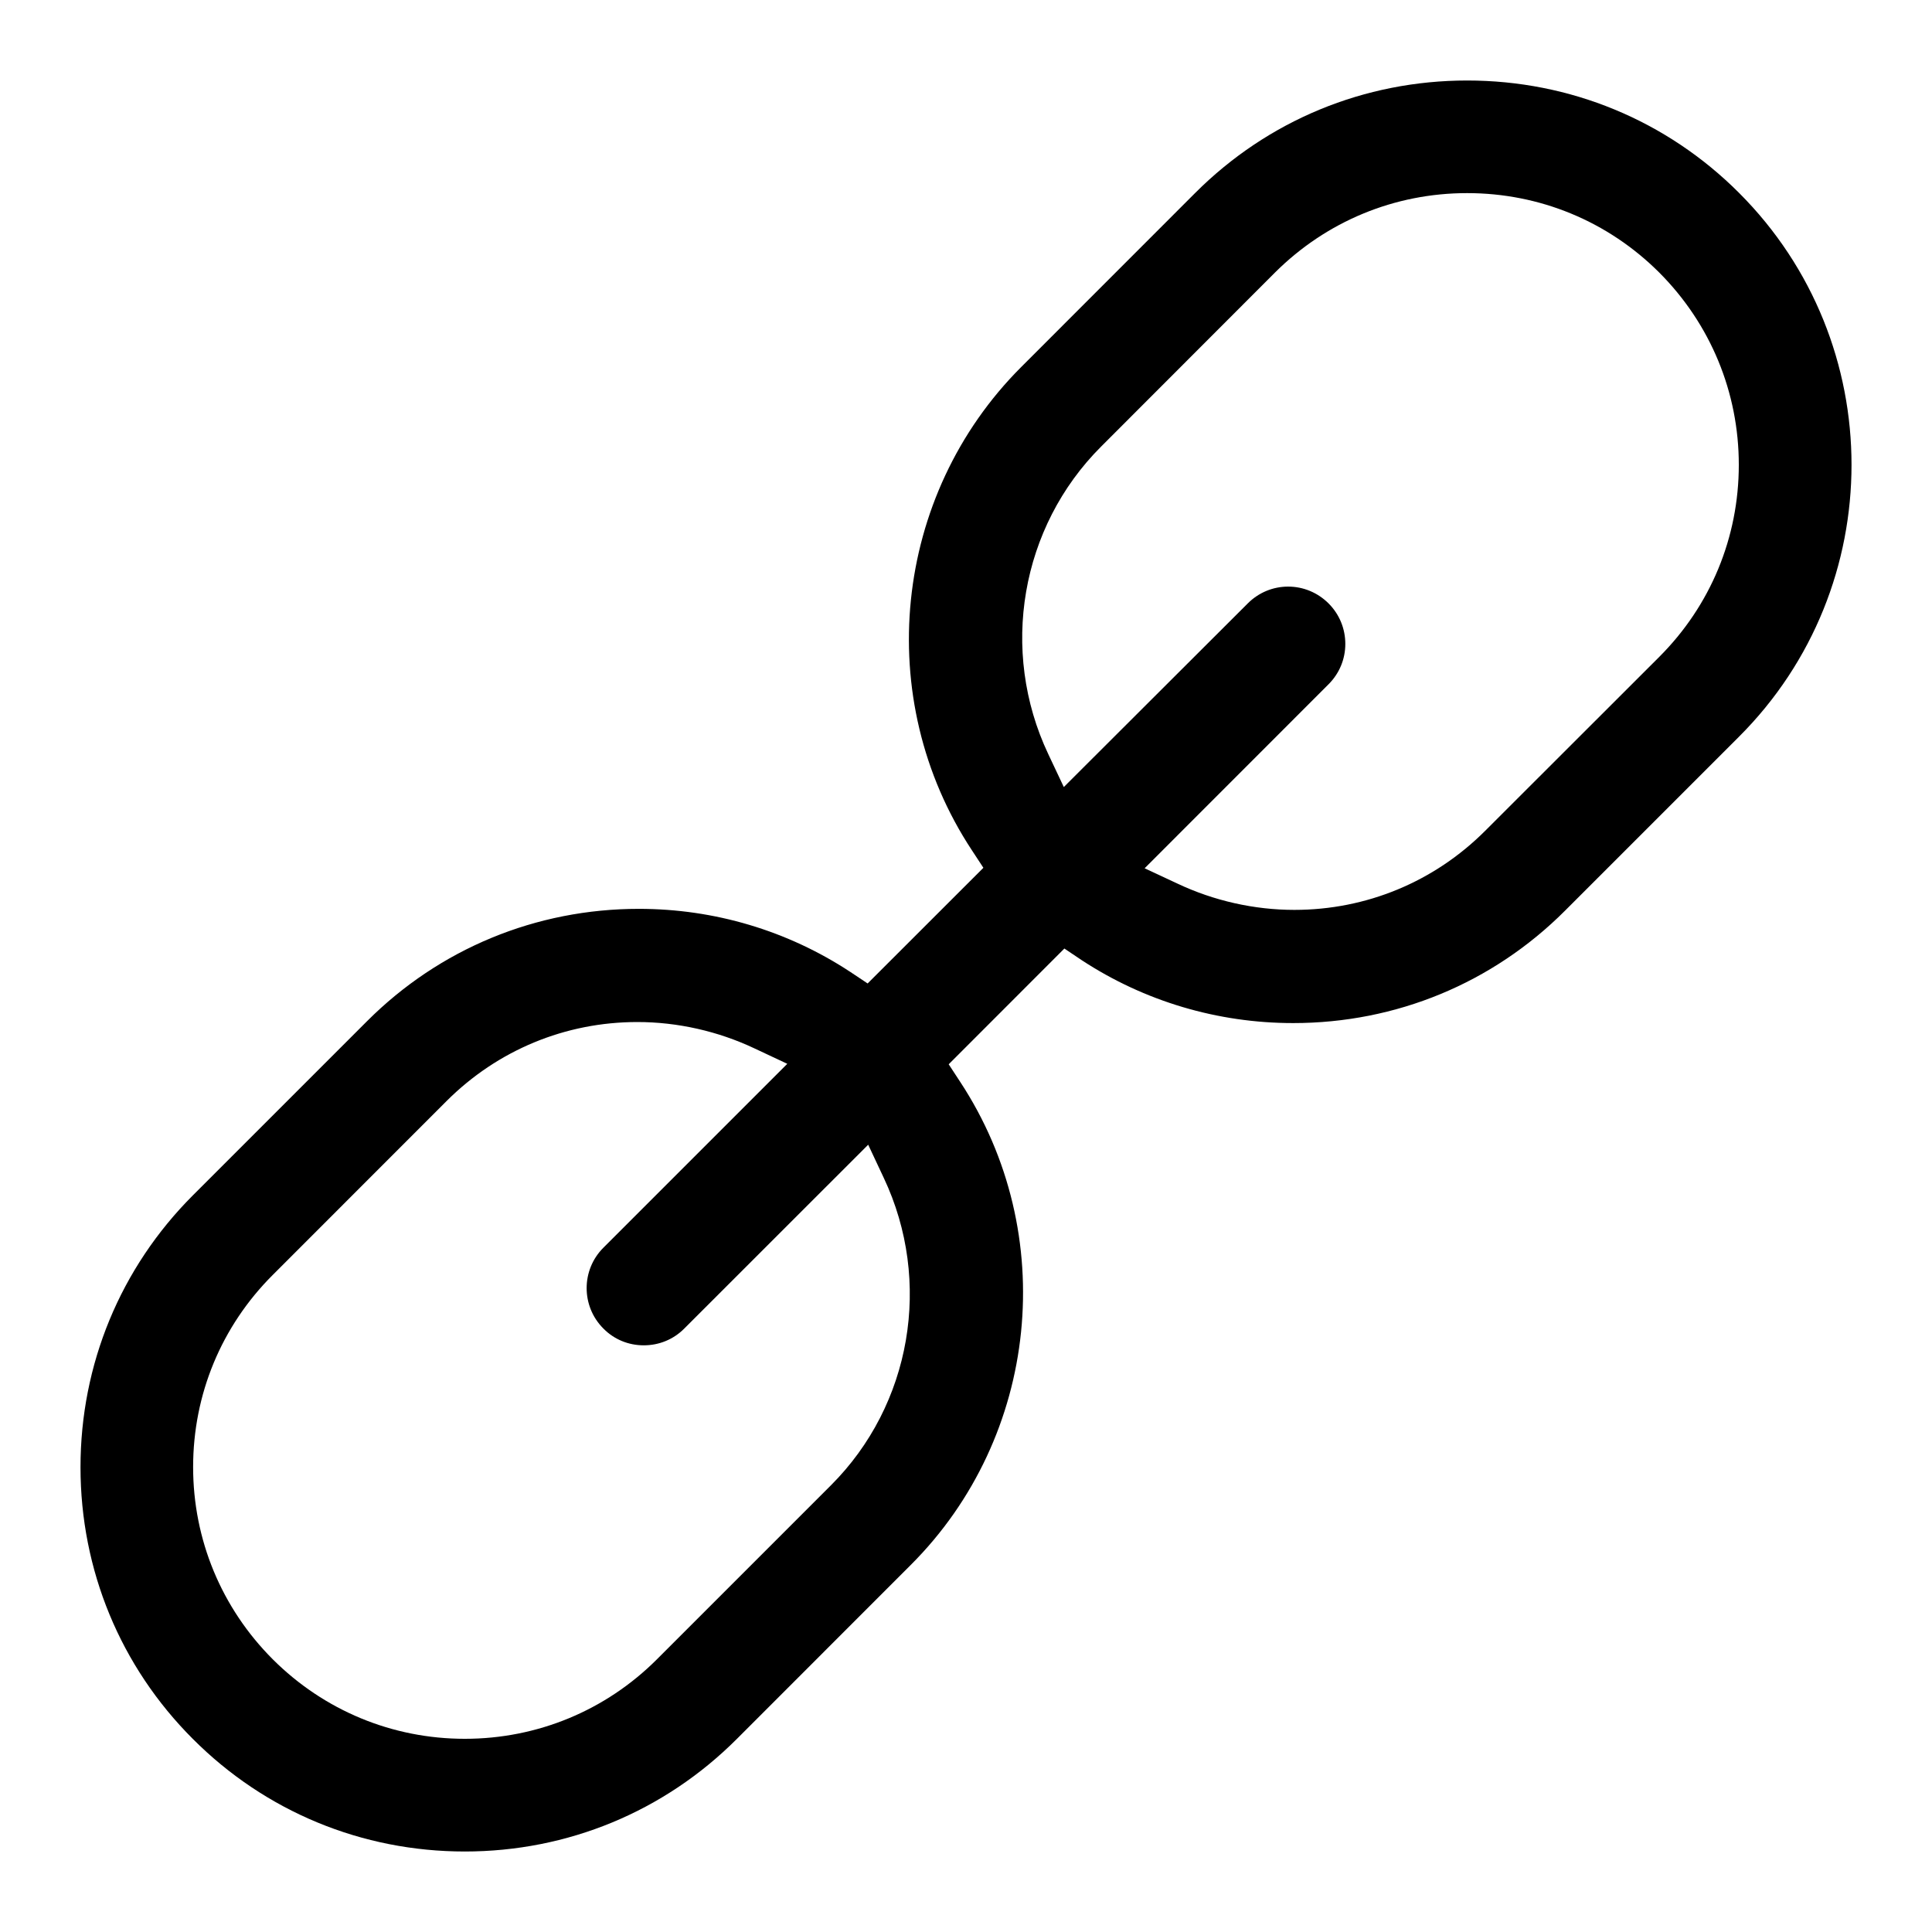 <!-- Generated by IcoMoon.io -->
<svg version="1.1" xmlns="http://www.w3.org/2000/svg" width="24" height="24" viewBox="0 0 24 24">
<title>link</title>
<path d="M5.773 23c-1.277 0-2.477-0.496-3.376-1.397-0.901-0.9-1.397-2.099-1.397-3.377 0-1.277 0.496-2.477 1.397-3.378l2.162-2.162c0.901-0.901 2.1-1.396 3.377-1.396 0.939 0 1.848 0.271 2.626 0.783l0.216 0.144 1.438-1.437-0.143-0.218c-1.241-1.883-0.983-4.408 0.613-6.003l2.161-2.162c0.902-0.902 2.101-1.397 3.379-1.397 1.277 0 2.477 0.495 3.377 1.396 1.863 1.862 1.863 4.894 0 6.755l-2.162 2.162c-0.9 0.901-2.1 1.396-3.377 1.396v0c-0.939 0-1.848-0.271-2.626-0.781l-0.216-0.145-1.437 1.438 0.142 0.217c1.24 1.885 0.982 4.409-0.613 6.002l-2.161 2.162c-0.902 0.902-2.101 1.398-3.38 1.398zM7.918 12.696c-0.896 0-1.737 0.349-2.37 0.981l-2.16 2.161c-0.638 0.637-0.989 1.484-0.989 2.386s0.352 1.75 0.989 2.388c0.638 0.637 1.486 0.988 2.386 0.988 0.901 0 1.749-0.351 2.386-0.987l2.162-2.162c1-0.998 1.264-2.533 0.656-3.82l-0.193-0.411-2.285 2.284c-0.134 0.135-0.313 0.208-0.503 0.208s-0.368-0.073-0.501-0.208c-0.278-0.277-0.278-0.728 0-1.005l2.284-2.284-0.409-0.192c-0.451-0.213-0.954-0.327-1.453-0.327zM16.002 7.287c0.189 0 0.368 0.075 0.502 0.209s0.208 0.313 0.208 0.503c0 0.189-0.074 0.367-0.208 0.501l-2.285 2.286 0.409 0.191c0.451 0.213 0.953 0.326 1.451 0.326 0.896 0 1.738-0.35 2.37-0.982l2.163-2.161c0.637-0.637 0.988-1.483 0.988-2.386 0-0.9-0.351-1.749-0.988-2.388-0.638-0.637-1.485-0.987-2.387-0.987s-1.749 0.351-2.387 0.987l-2.16 2.162c-1 0.999-1.264 2.534-0.656 3.82l0.193 0.409 2.285-2.281c0.134-0.134 0.312-0.209 0.502-0.209z"></path>
</svg>
